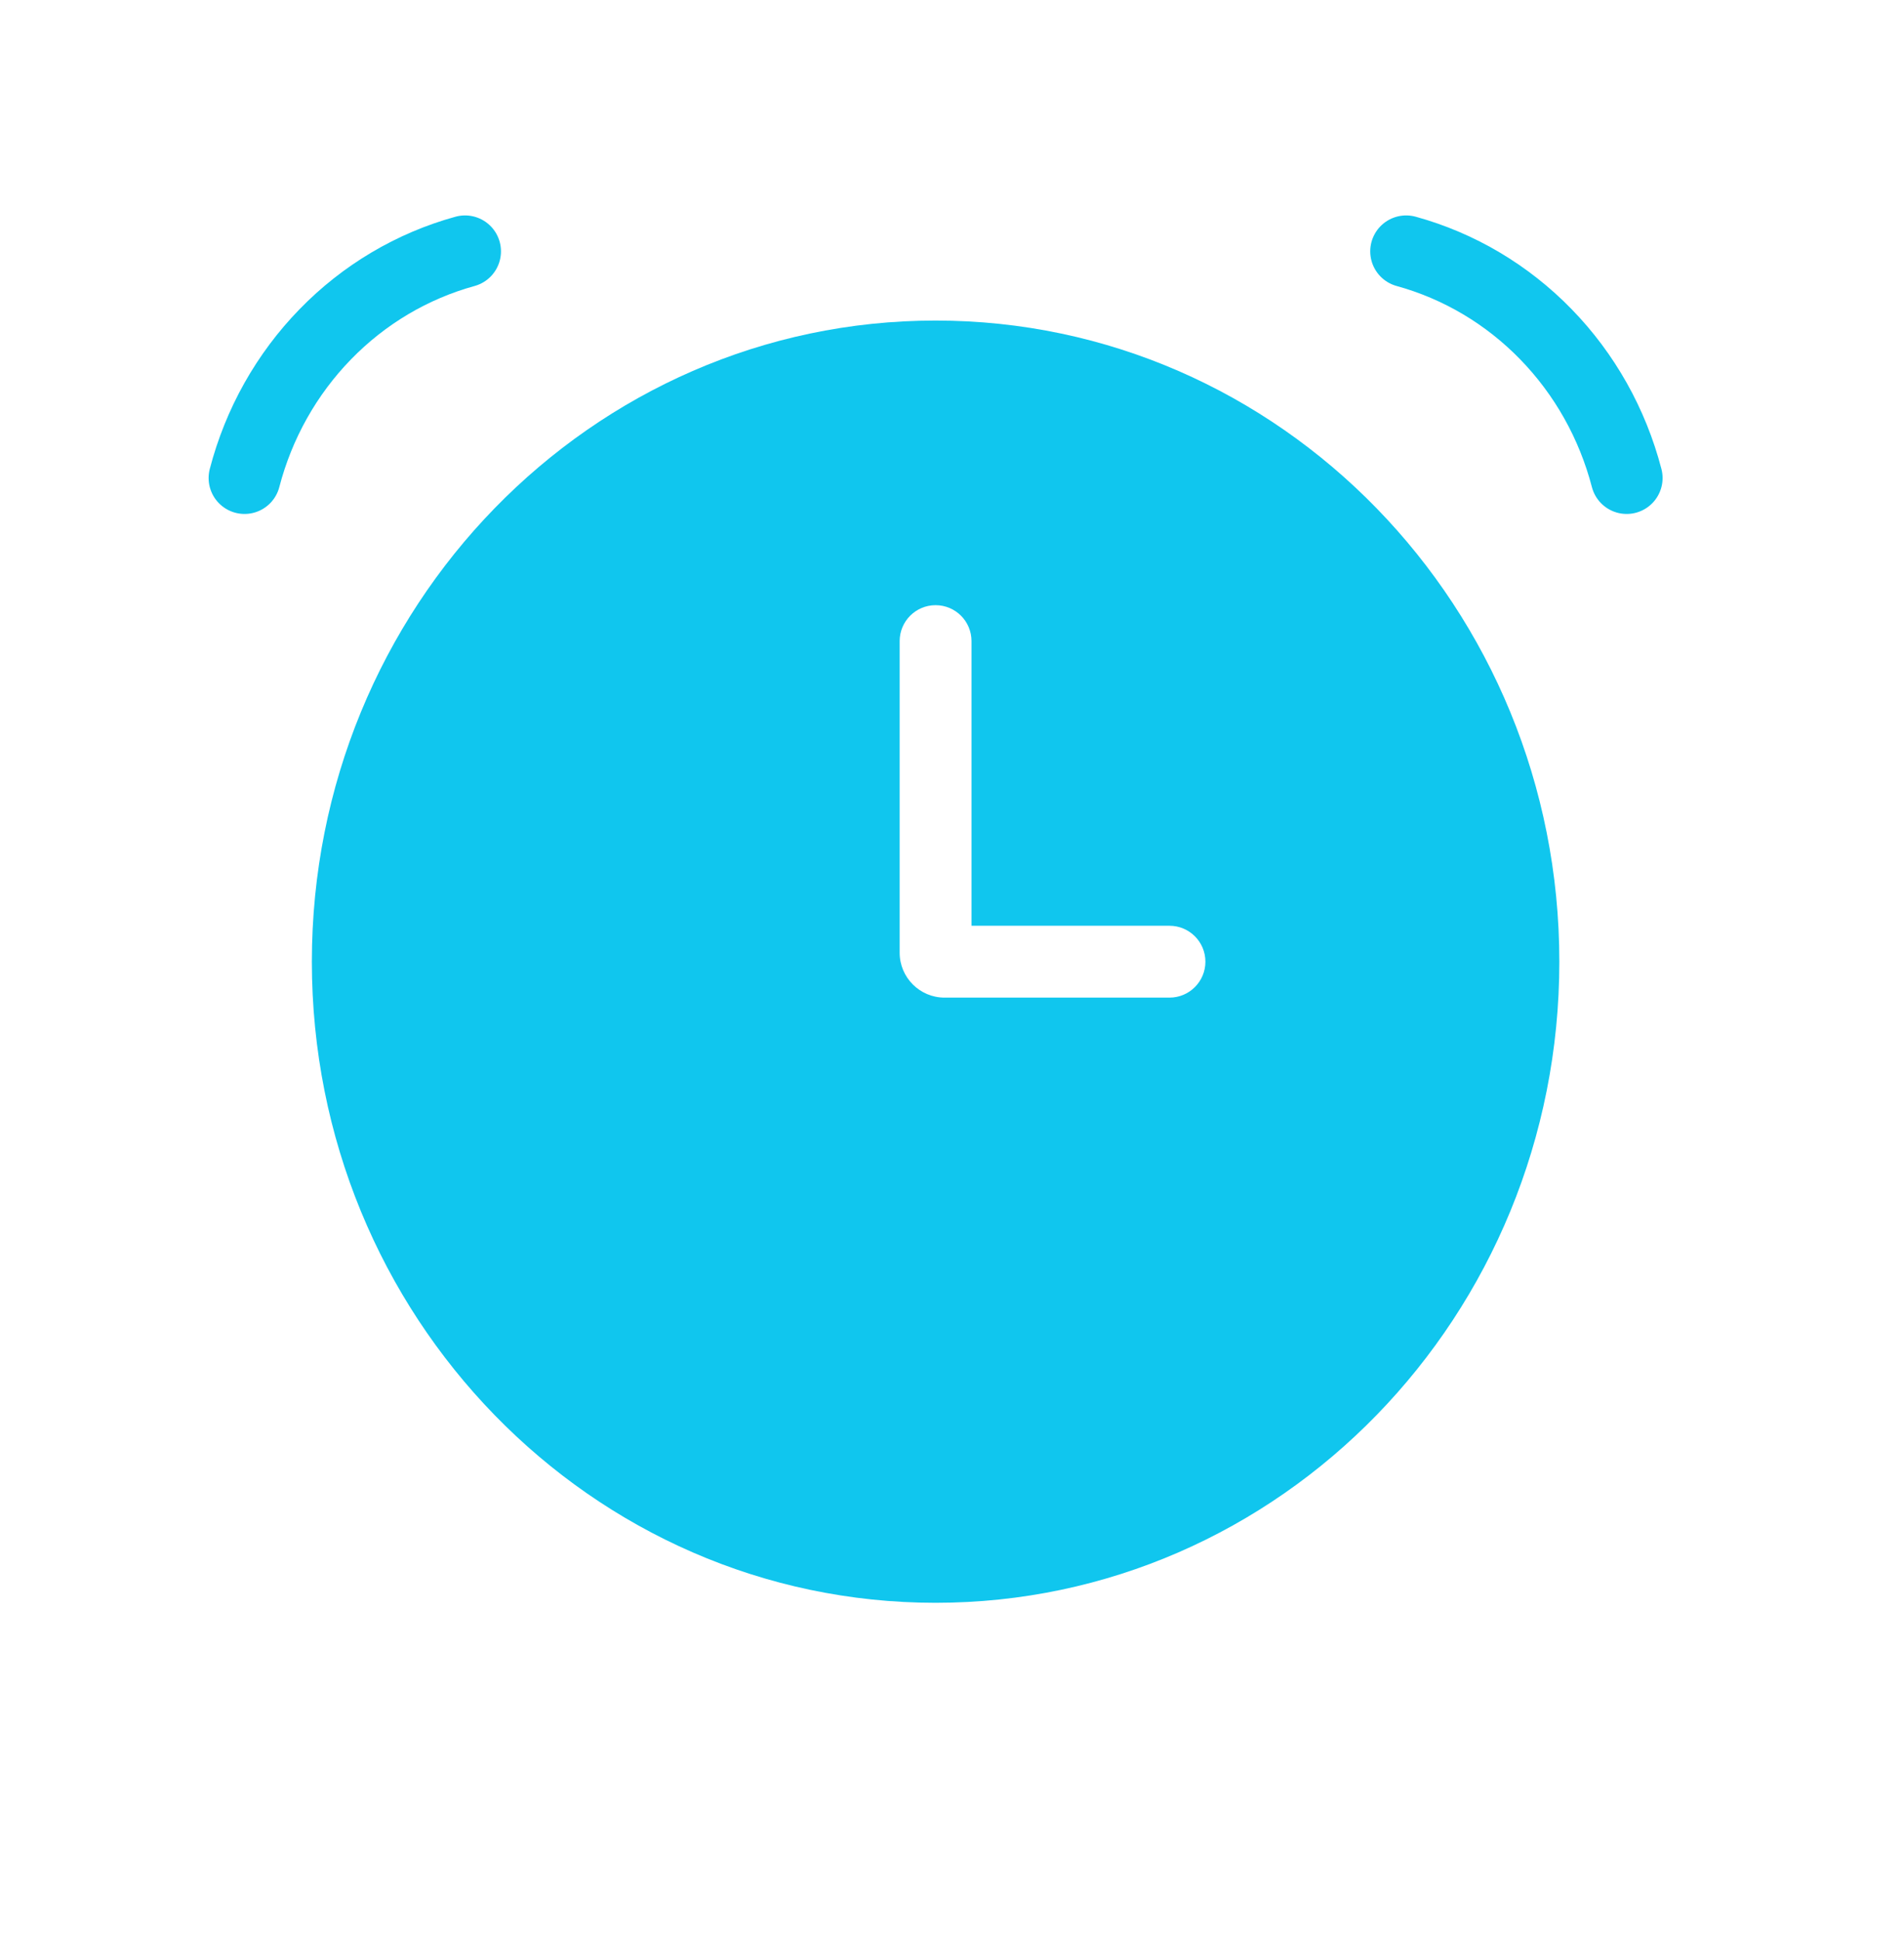 <svg width="53" height="54" viewBox="0 0 53 54" fill="none" xmlns="http://www.w3.org/2000/svg">
<path d="M12.945 6.996C11.473 7.401 10.131 8.197 9.054 9.305C7.976 10.412 7.201 11.792 6.807 13.305" stroke="#10C6EE" stroke-width="2" stroke-linecap="round"/>
<path d="M39.142 6.996C40.614 7.401 41.956 8.197 43.033 9.305C44.111 10.412 44.886 11.792 45.28 13.305" stroke="#10C6EE" stroke-width="2" stroke-linecap="round"/>
<path fill-rule="evenodd" clip-rule="evenodd" d="M26.043 44.611C35.632 44.611 43.406 36.622 43.406 26.767C43.406 16.911 35.632 8.922 26.043 8.922C16.454 8.922 8.681 16.911 8.681 26.767C8.681 36.622 16.454 44.611 26.043 44.611ZM27.043 17.844C27.043 17.292 26.596 16.844 26.043 16.844C25.491 16.844 25.043 17.292 25.043 17.844V26.517C25.043 27.207 25.603 27.767 26.293 27.767H32.554C33.106 27.767 33.554 27.319 33.554 26.767C33.554 26.214 33.106 25.767 32.554 25.767H27.043V17.844Z" fill="#10C6EE"/>
</svg>
